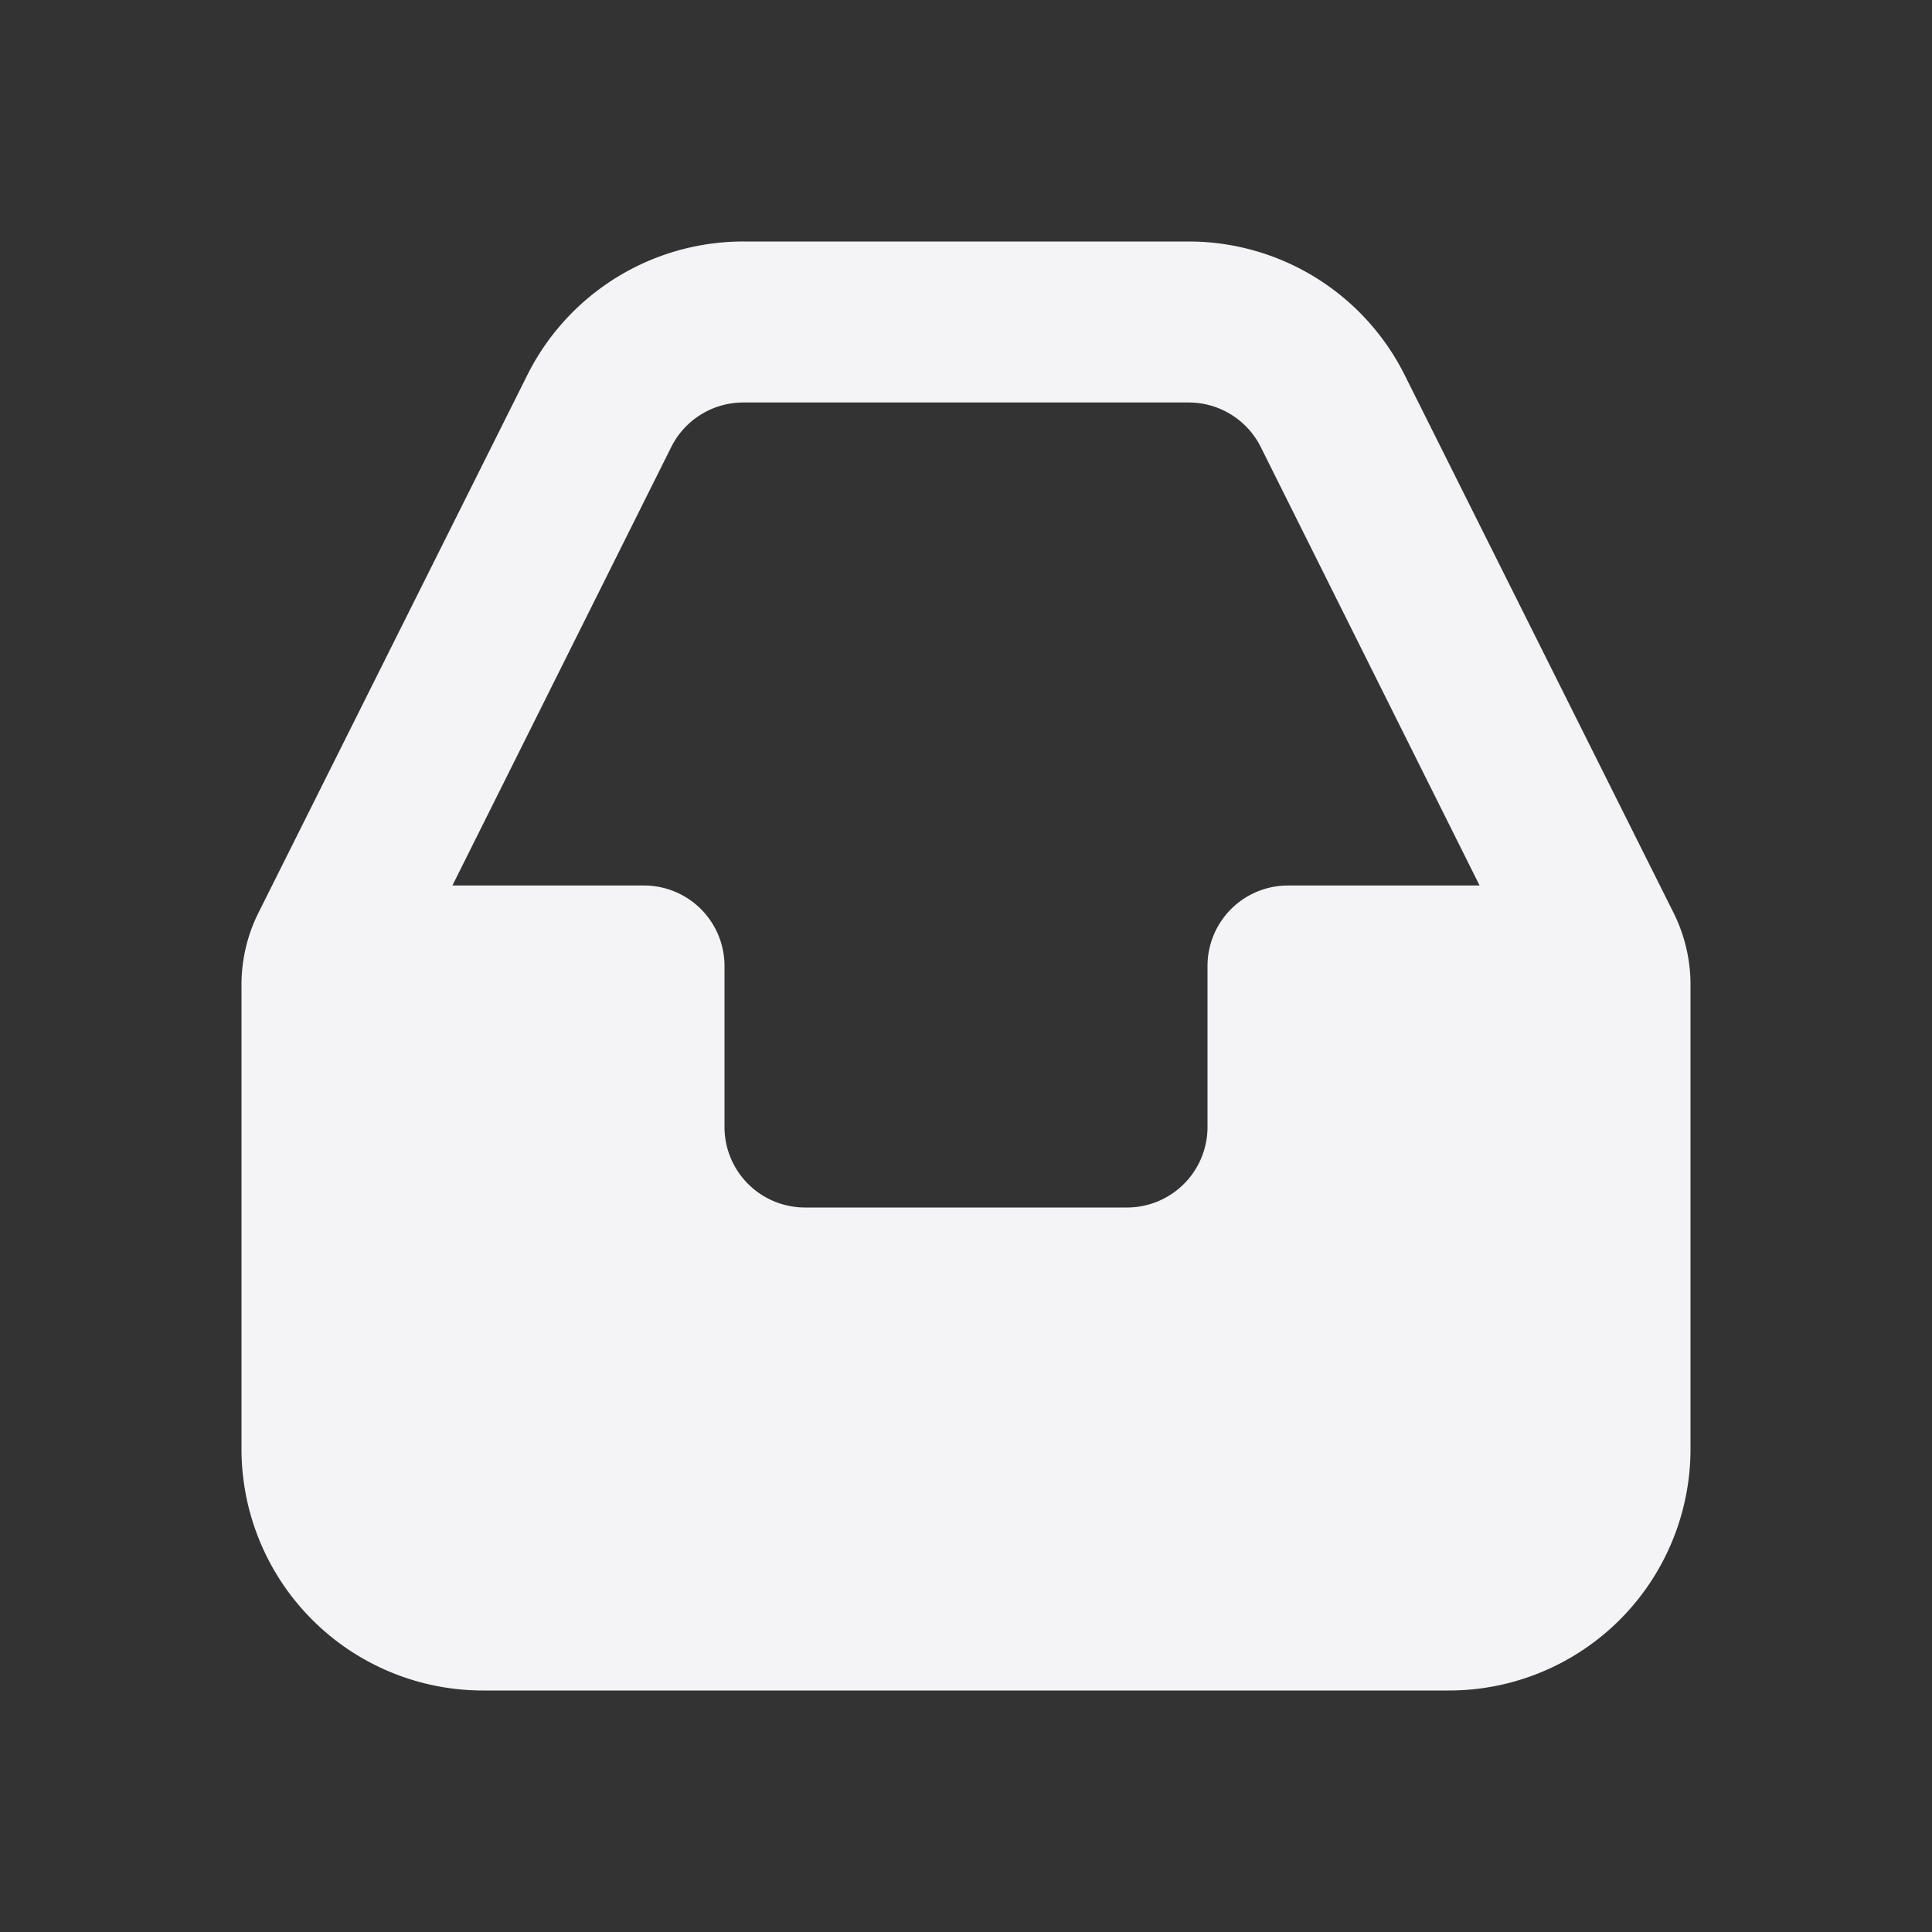 <svg xmlns="http://www.w3.org/2000/svg" viewBox="0 0 24 24"><rect x="0" y="0" width="24" height="24" fill="#333333" stroke="none"/><defs><style>.cls-1{fill:#17191e;opacity:0;}.cls-2{fill:#f4f4f7;}</style></defs><title>inbox</title><g id="Layer_2" data-name="Layer 2"><g id="inbox"><g id="inbox-2" data-name="inbox"><rect class="cls-1" width="24" height="24" transform="translate(24 24) rotate(180)"/><path class="cls-2" d="M20.79,11.34,17.45,4.66A3,3,0,0,0,14.76,3H9.24A3,3,0,0,0,6.55,4.66L3.21,11.34a2,2,0,0,0-.21.9V18a3,3,0,0,0,3,3H18a3,3,0,0,0,3-3V12.24A2,2,0,0,0,20.79,11.34ZM8.34,5.55A1,1,0,0,1,9.24,5h5.52a1,1,0,0,1,.9.55L18.38,11H16a1,1,0,0,0-1,1v2a1,1,0,0,1-1,1H10a1,1,0,0,1-1-1V12a1,1,0,0,0-1-1H5.62Z"/></g></g></g></svg>
